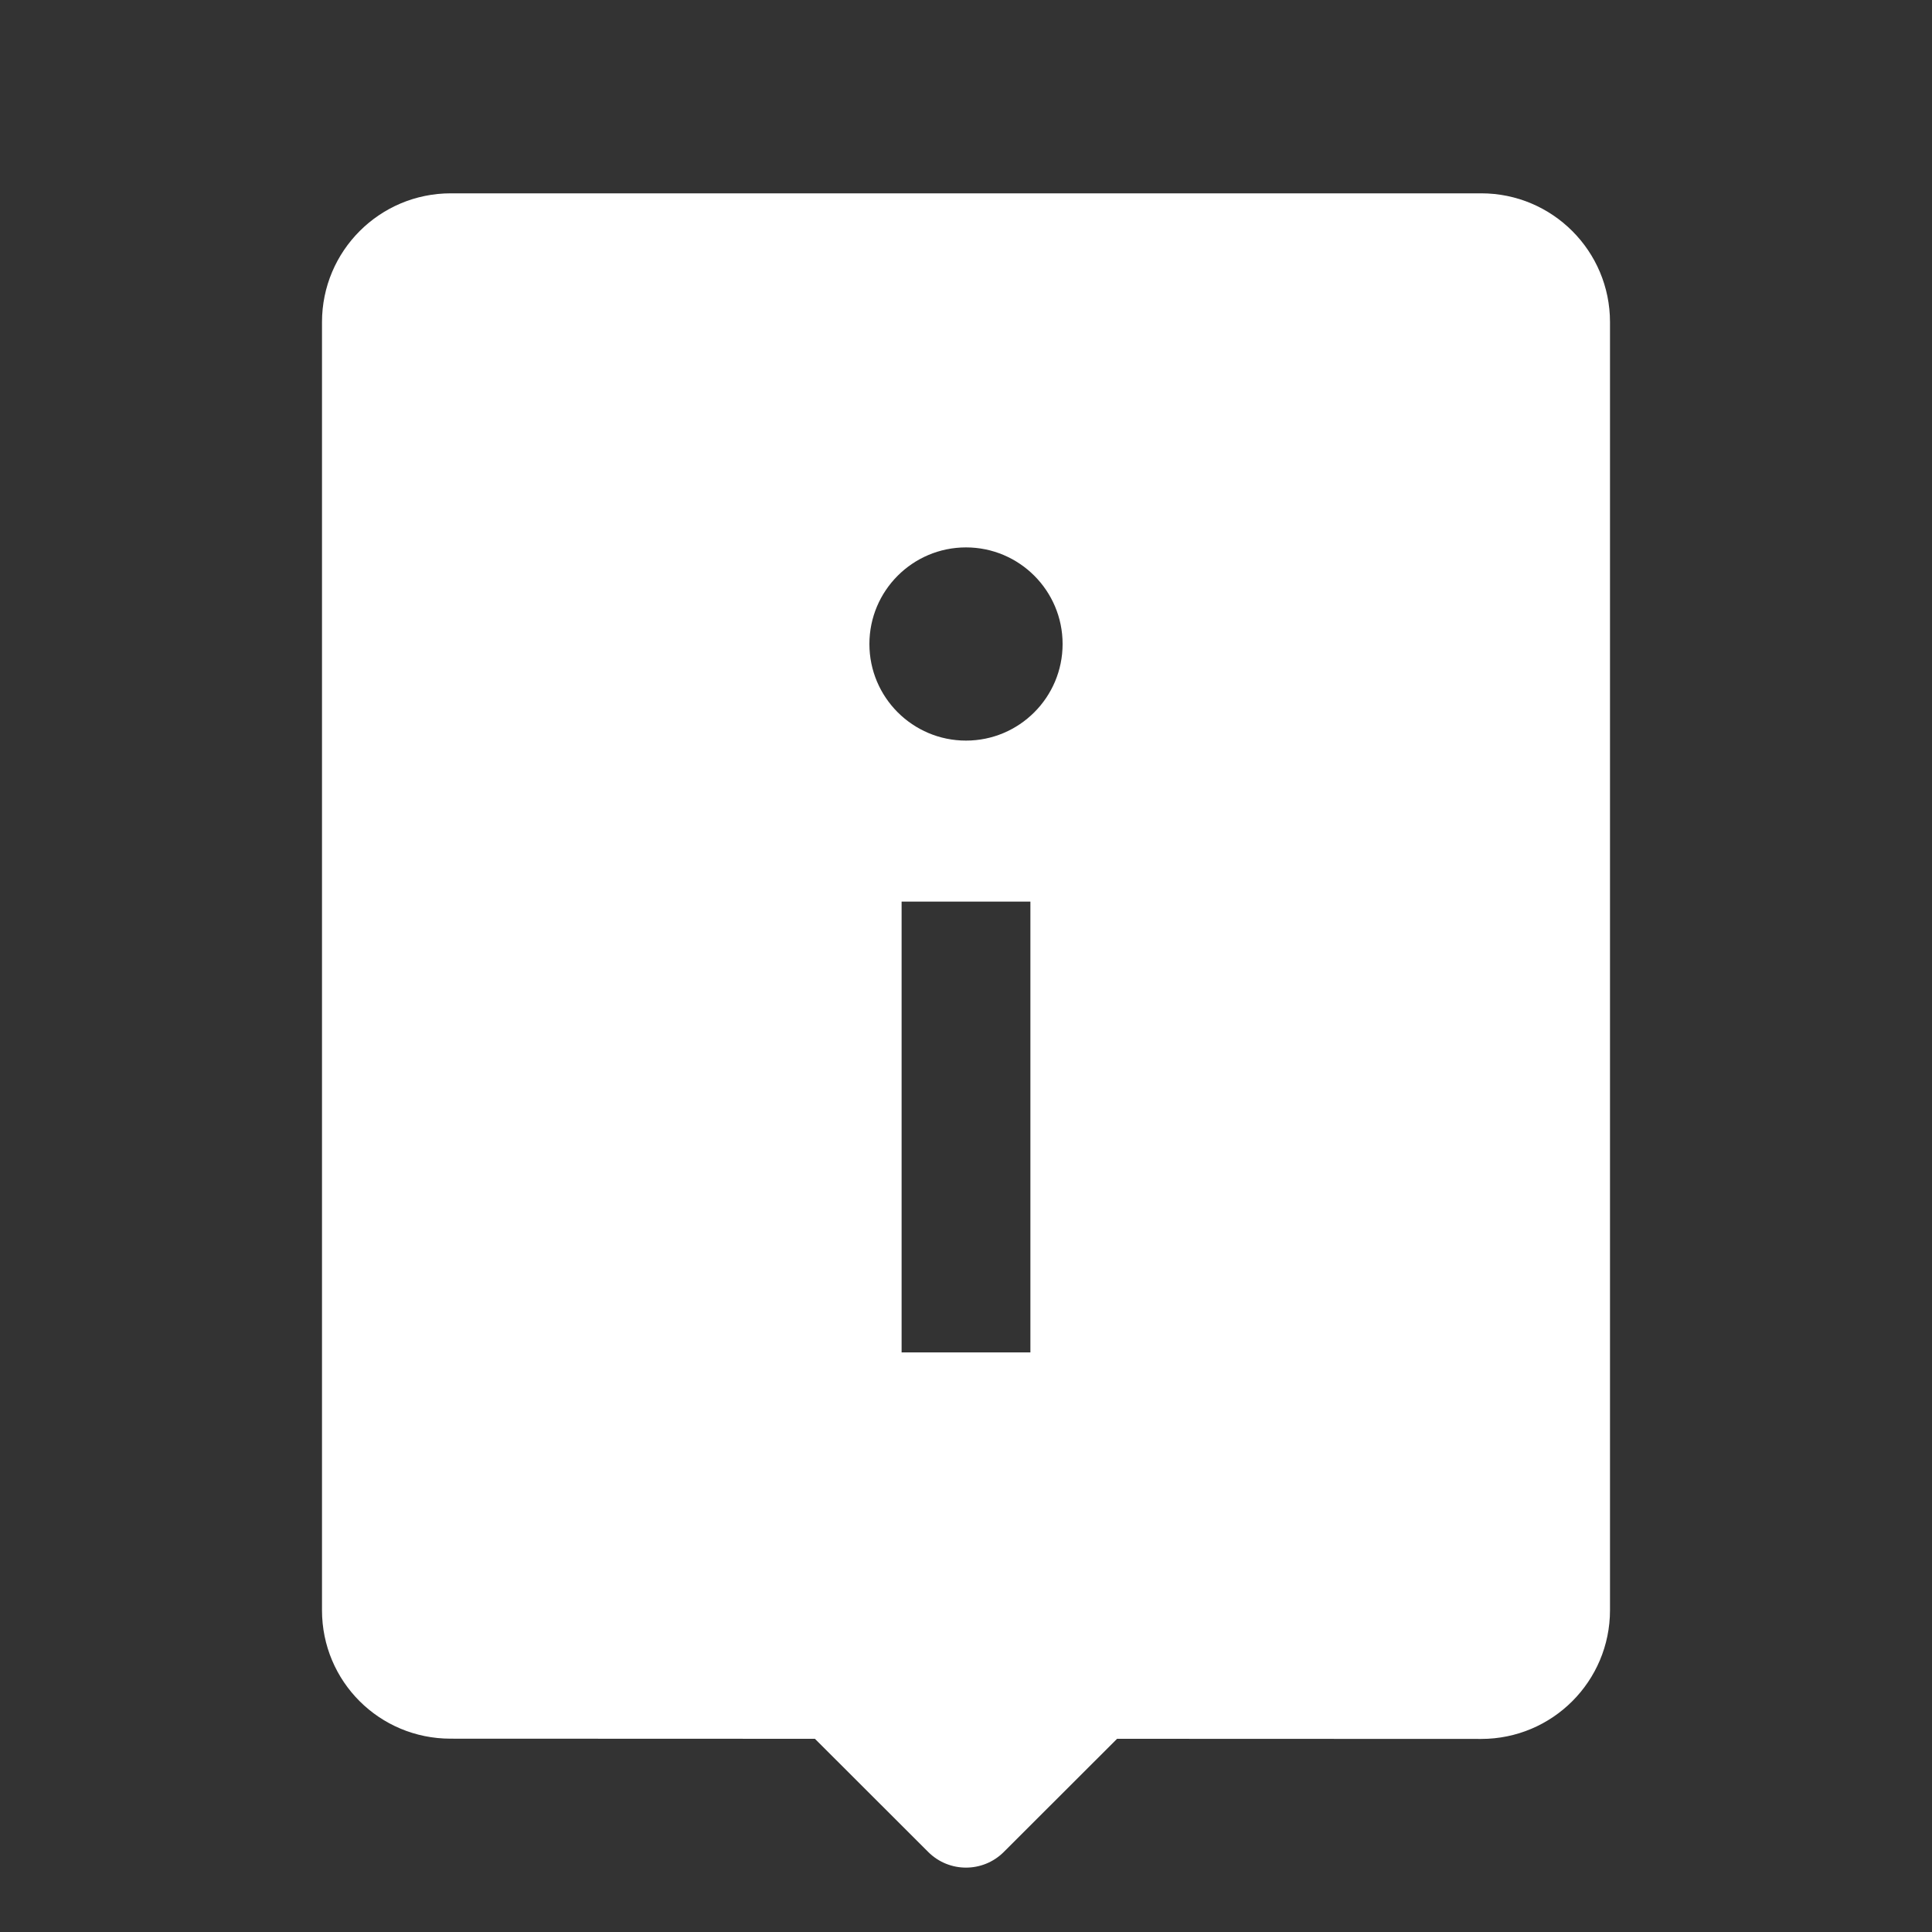 <svg xmlns="http://www.w3.org/2000/svg" viewBox="0 0 30 30">
  <rect x="0" y="0" width="30" height="30" fill="#333333" stroke="none"/>
  <path d="M7 3.002C5.895 3.002 5 3.897 5 5.002L5 25.004C5 26.109 5.891 26.998 6.996 26.998C8.654 26.998 10.134 27 12.656 27L12.656 27.002L14.414 28.758C14.738 29.081 15.262 29.081 15.586 28.758L17.344 27.002L17.344 27C19.379 27 23 27.002 23 27.002C24.105 27.002 25 26.107 25 25.002L25 5.002C25 3.897 24.105 3.002 23 3.002L7 3.002 z M 15 8.5C15.828 8.5 16.5 9.172 16.5 10C16.5 10.828 15.828 11.5 15 11.5C14.172 11.5 13.5 10.828 13.5 10C13.5 9.172 14.172 8.5 15 8.5 z M 14 14L16 14L16 21L14 21L14 14 z" fill="#FFFFFF" />
</svg>